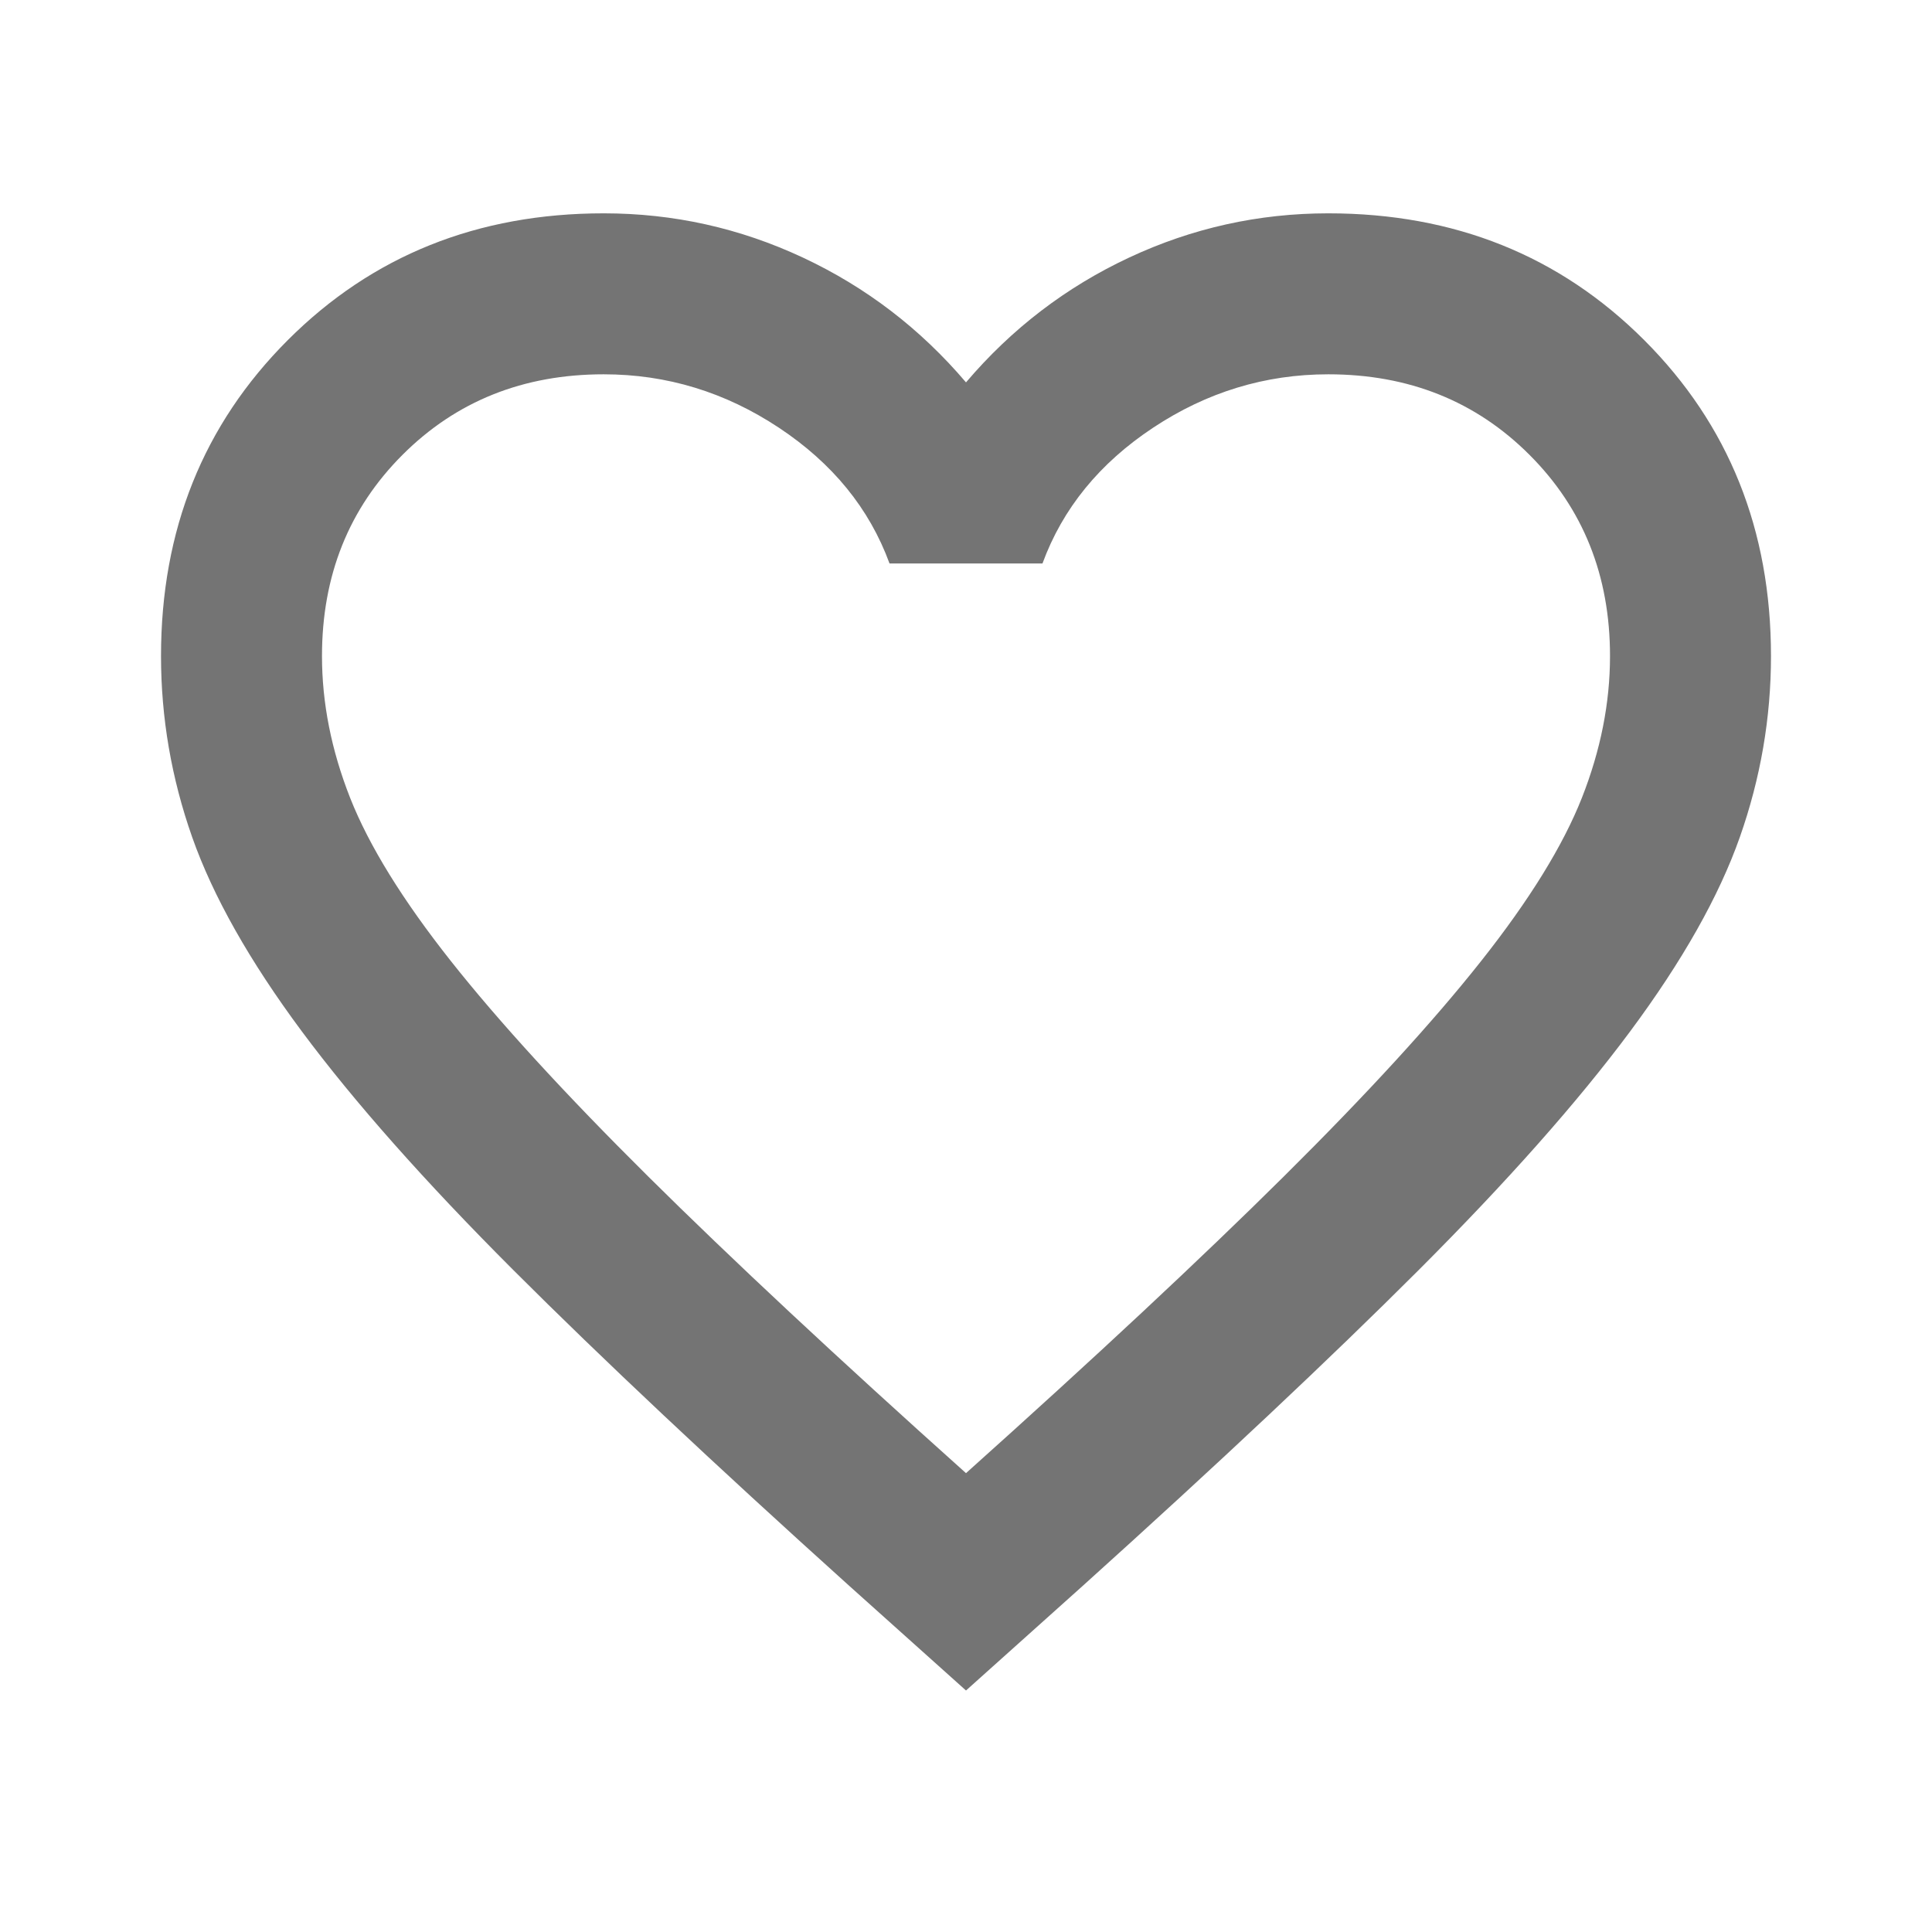 <svg width="50" height="50" viewBox="0 0 50 50" fill="none" xmlns="http://www.w3.org/2000/svg">
<path d="M25 43.75L21.979 41.042C18.472 37.882 15.573 35.156 13.281 32.865C10.99 30.573 9.167 28.516 7.812 26.693C6.458 24.87 5.512 23.194 4.974 21.667C4.436 20.139 4.167 18.576 4.167 16.979C4.167 13.715 5.26 10.99 7.448 8.802C9.635 6.615 12.361 5.521 15.625 5.521C17.431 5.521 19.149 5.903 20.781 6.667C22.413 7.431 23.819 8.507 25 9.896C26.181 8.507 27.587 7.431 29.219 6.667C30.851 5.903 32.569 5.521 34.375 5.521C37.639 5.521 40.365 6.615 42.552 8.802C44.74 10.99 45.833 13.715 45.833 16.979C45.833 18.576 45.564 20.139 45.026 21.667C44.488 23.194 43.542 24.87 42.188 26.693C40.833 28.516 39.01 30.573 36.719 32.865C34.427 35.156 31.528 37.882 28.021 41.042L25 43.75ZM25 38.125C28.333 35.139 31.076 32.578 33.229 30.443C35.382 28.307 37.083 26.45 38.333 24.87C39.583 23.29 40.451 21.884 40.938 20.651C41.424 19.418 41.667 18.194 41.667 16.979C41.667 14.896 40.972 13.16 39.583 11.771C38.194 10.382 36.458 9.687 34.375 9.687C32.743 9.687 31.233 10.148 29.844 11.068C28.455 11.988 27.5 13.16 26.979 14.583H23.021C22.5 13.16 21.545 11.988 20.156 11.068C18.767 10.148 17.257 9.687 15.625 9.687C13.542 9.687 11.806 10.382 10.417 11.771C9.028 13.16 8.333 14.896 8.333 16.979C8.333 18.194 8.576 19.418 9.062 20.651C9.549 21.884 10.417 23.29 11.667 24.87C12.917 26.45 14.618 28.307 16.771 30.443C18.924 32.578 21.667 35.139 25 38.125Z" fill="#747474"/>
</svg>
